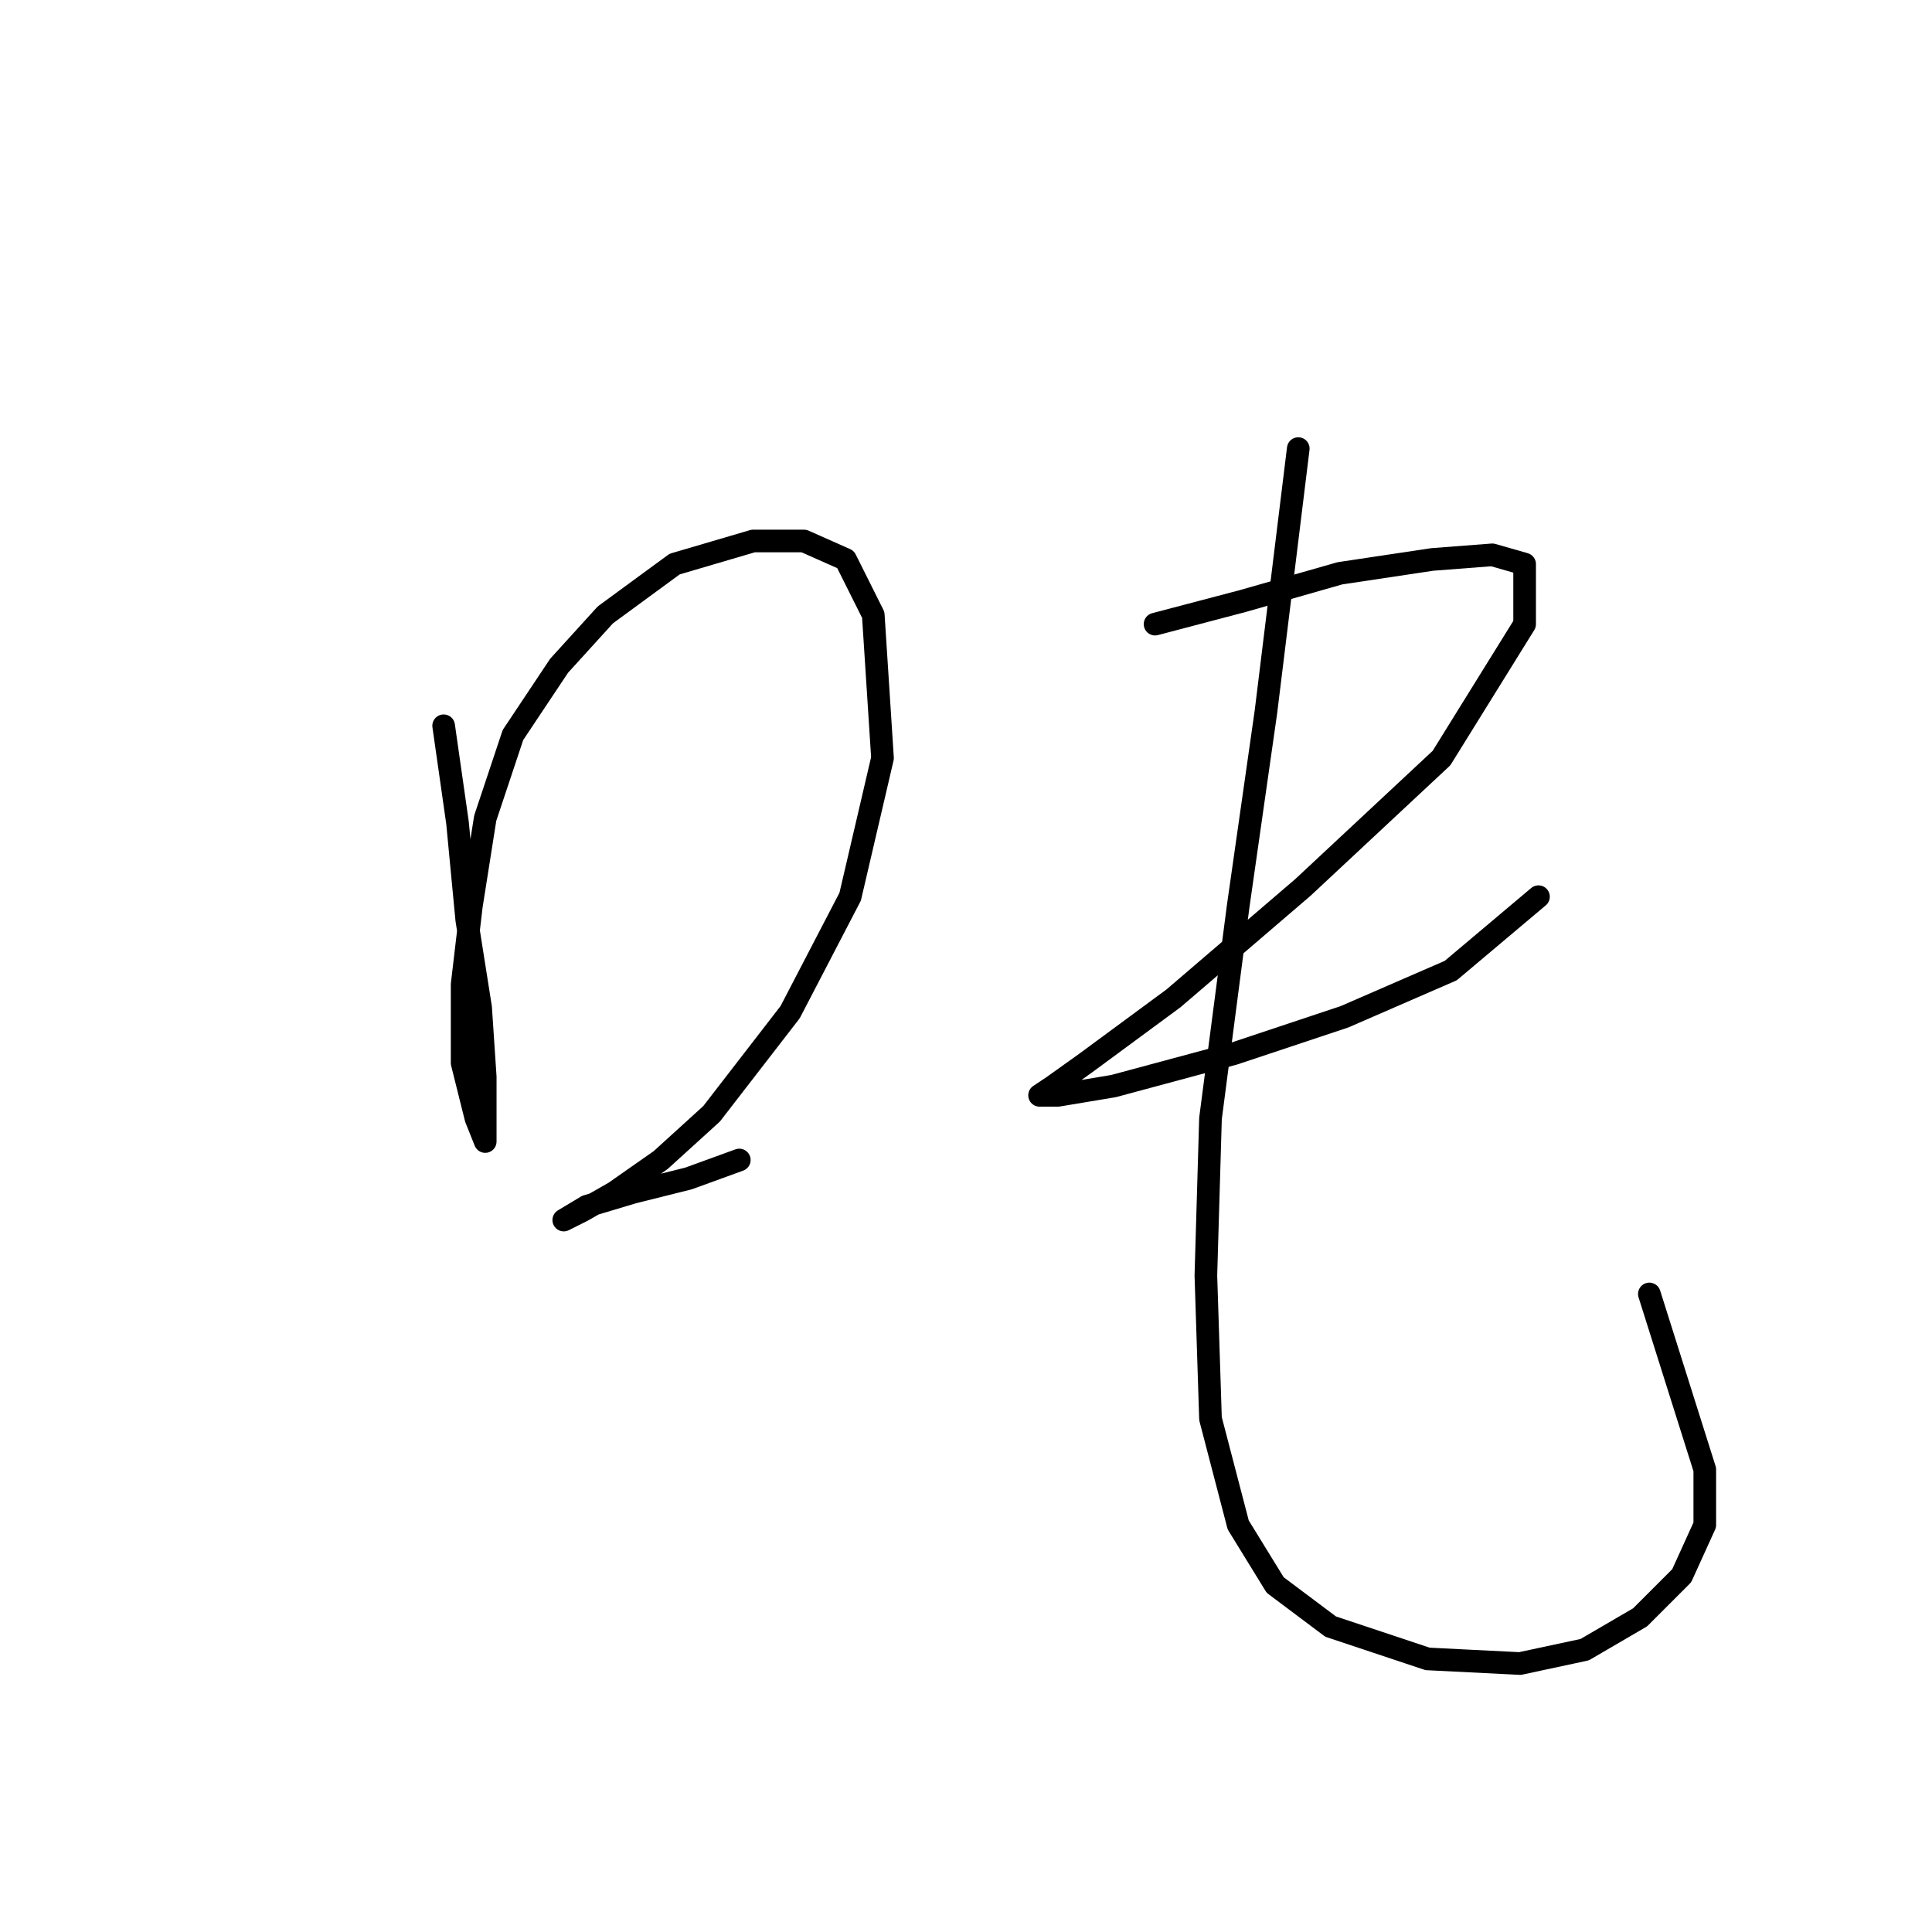 <?xml version="1.0" standalone="no"?>
    <svg width="256" height="256" xmlns="http://www.w3.org/2000/svg" version="1.1">
    <polyline stroke="black" stroke-width="3" stroke-linecap="round" fill="transparent" stroke-linejoin="round" points="58.786 96.168 60.622 109.022 61.847 121.876 63.683 133.506 64.295 142.688 64.295 148.809 64.295 151.258 63.071 148.197 61.235 140.852 61.235 130.446 62.459 120.04 64.295 108.41 67.968 97.392 74.089 88.21 80.21 81.477 89.392 74.744 99.798 71.683 106.531 71.683 112.04 74.131 115.713 81.477 116.937 100.452 112.652 118.816 104.695 134.119 94.289 147.585 87.555 153.706 81.434 157.991 77.149 160.439 74.701 161.664 74.701 161.664 77.762 159.827 83.883 157.991 91.228 156.155 97.961 153.706 97.961 153.706 " />
        <polyline stroke="black" stroke-width="3" stroke-linecap="round" fill="transparent" stroke-linejoin="round" points="153.052 82.701 164.682 79.64 177.536 75.968 189.778 74.131 197.736 73.519 202.021 74.744 202.021 82.701 191.003 100.452 172.639 117.591 155.5 132.282 143.87 140.852 139.585 143.912 137.749 145.137 140.197 145.137 147.543 143.912 163.457 139.628 178.148 134.731 192.227 128.61 203.857 118.816 203.857 118.816 " />
        <polyline stroke="black" stroke-width="3" stroke-linecap="round" fill="transparent" stroke-linejoin="round" points="172.027 59.441 167.742 94.331 164.07 120.04 160.397 148.197 159.785 169.009 160.397 187.985 164.07 202.063 168.966 210.021 176.312 215.53 189.166 219.814 201.408 220.427 209.978 218.59 217.323 214.305 222.832 208.796 225.893 202.063 225.893 194.718 218.548 171.457 218.548 171.457 " />
        </svg>
